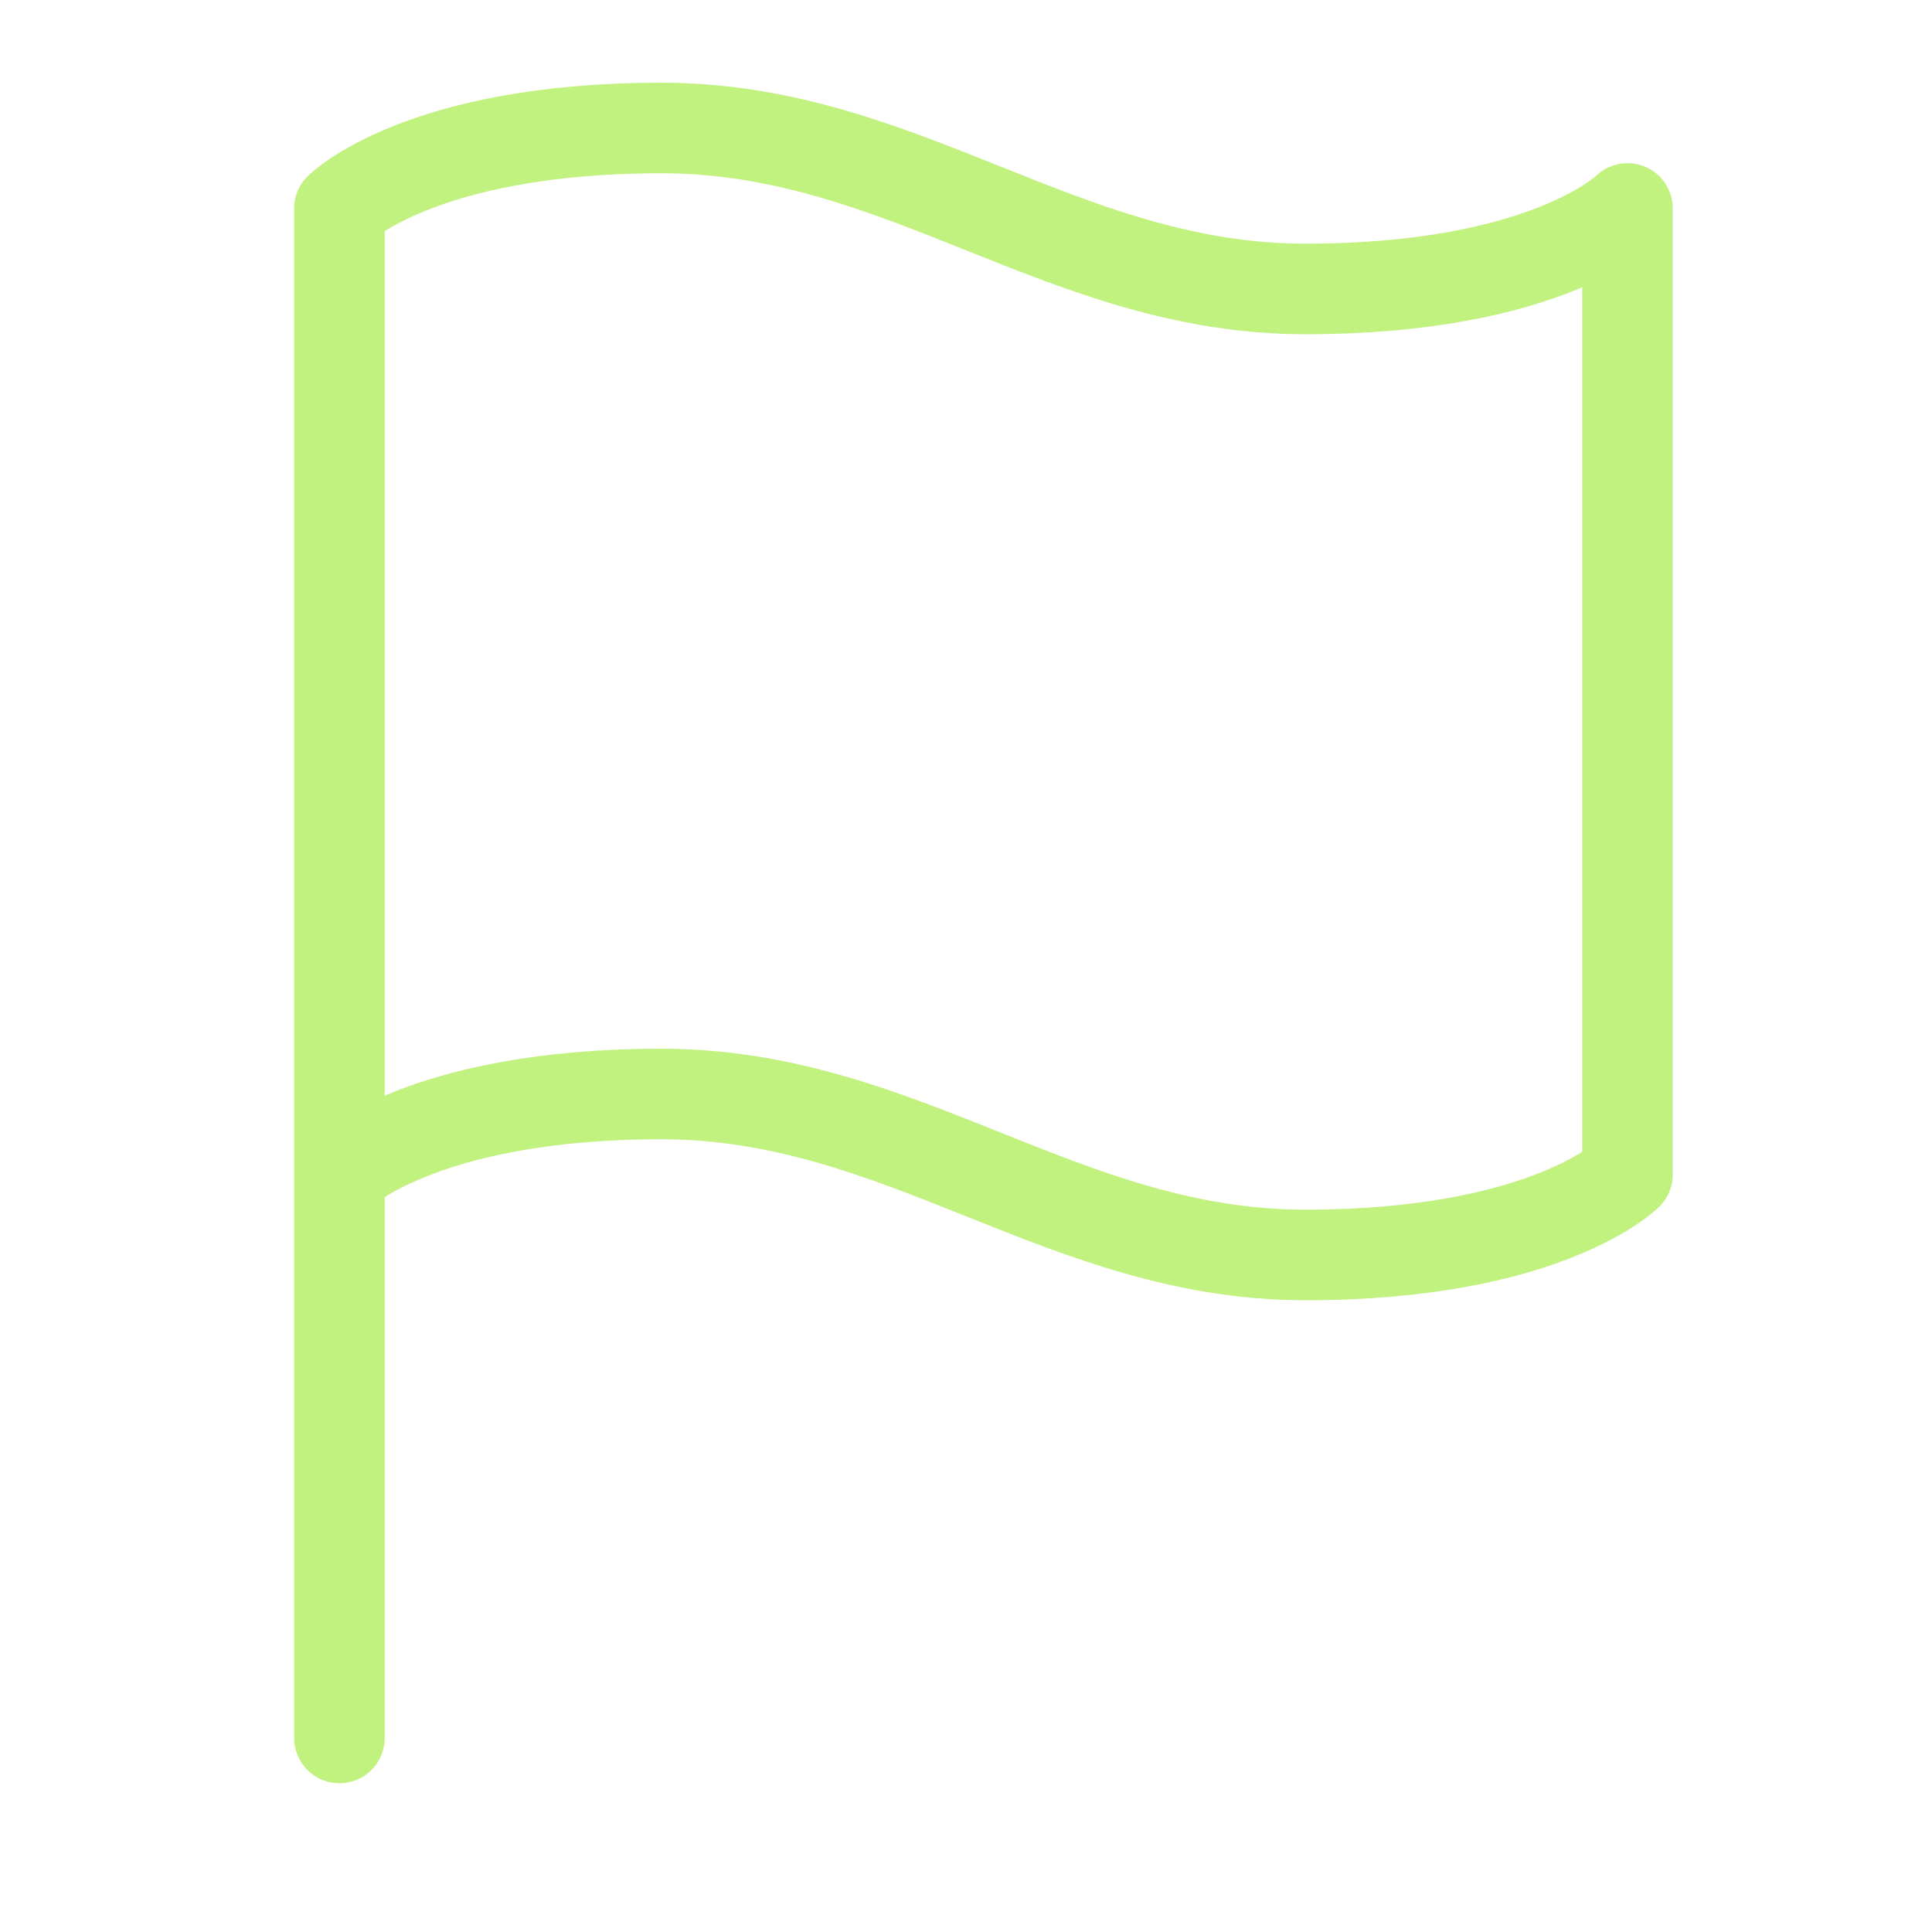 <svg width="32" height="32" viewBox="0 0 32 32" fill="none" xmlns="http://www.w3.org/2000/svg">
<path d="M5.622 19.453C5.622 19.453 6.956 18.12 10.956 18.12C14.956 18.12 17.622 20.786 21.622 20.786C25.622 20.786 26.956 19.453 26.956 19.453V3.453C26.956 3.453 25.622 4.786 21.622 4.786C17.622 4.786 14.956 2.12 10.956 2.12C6.956 2.12 5.622 3.453 5.622 3.453V19.453ZM5.622 19.453V28.786" stroke="#C1F17E" stroke-width="1.5" stroke-linecap="round" stroke-linejoin="round"/>
</svg>
